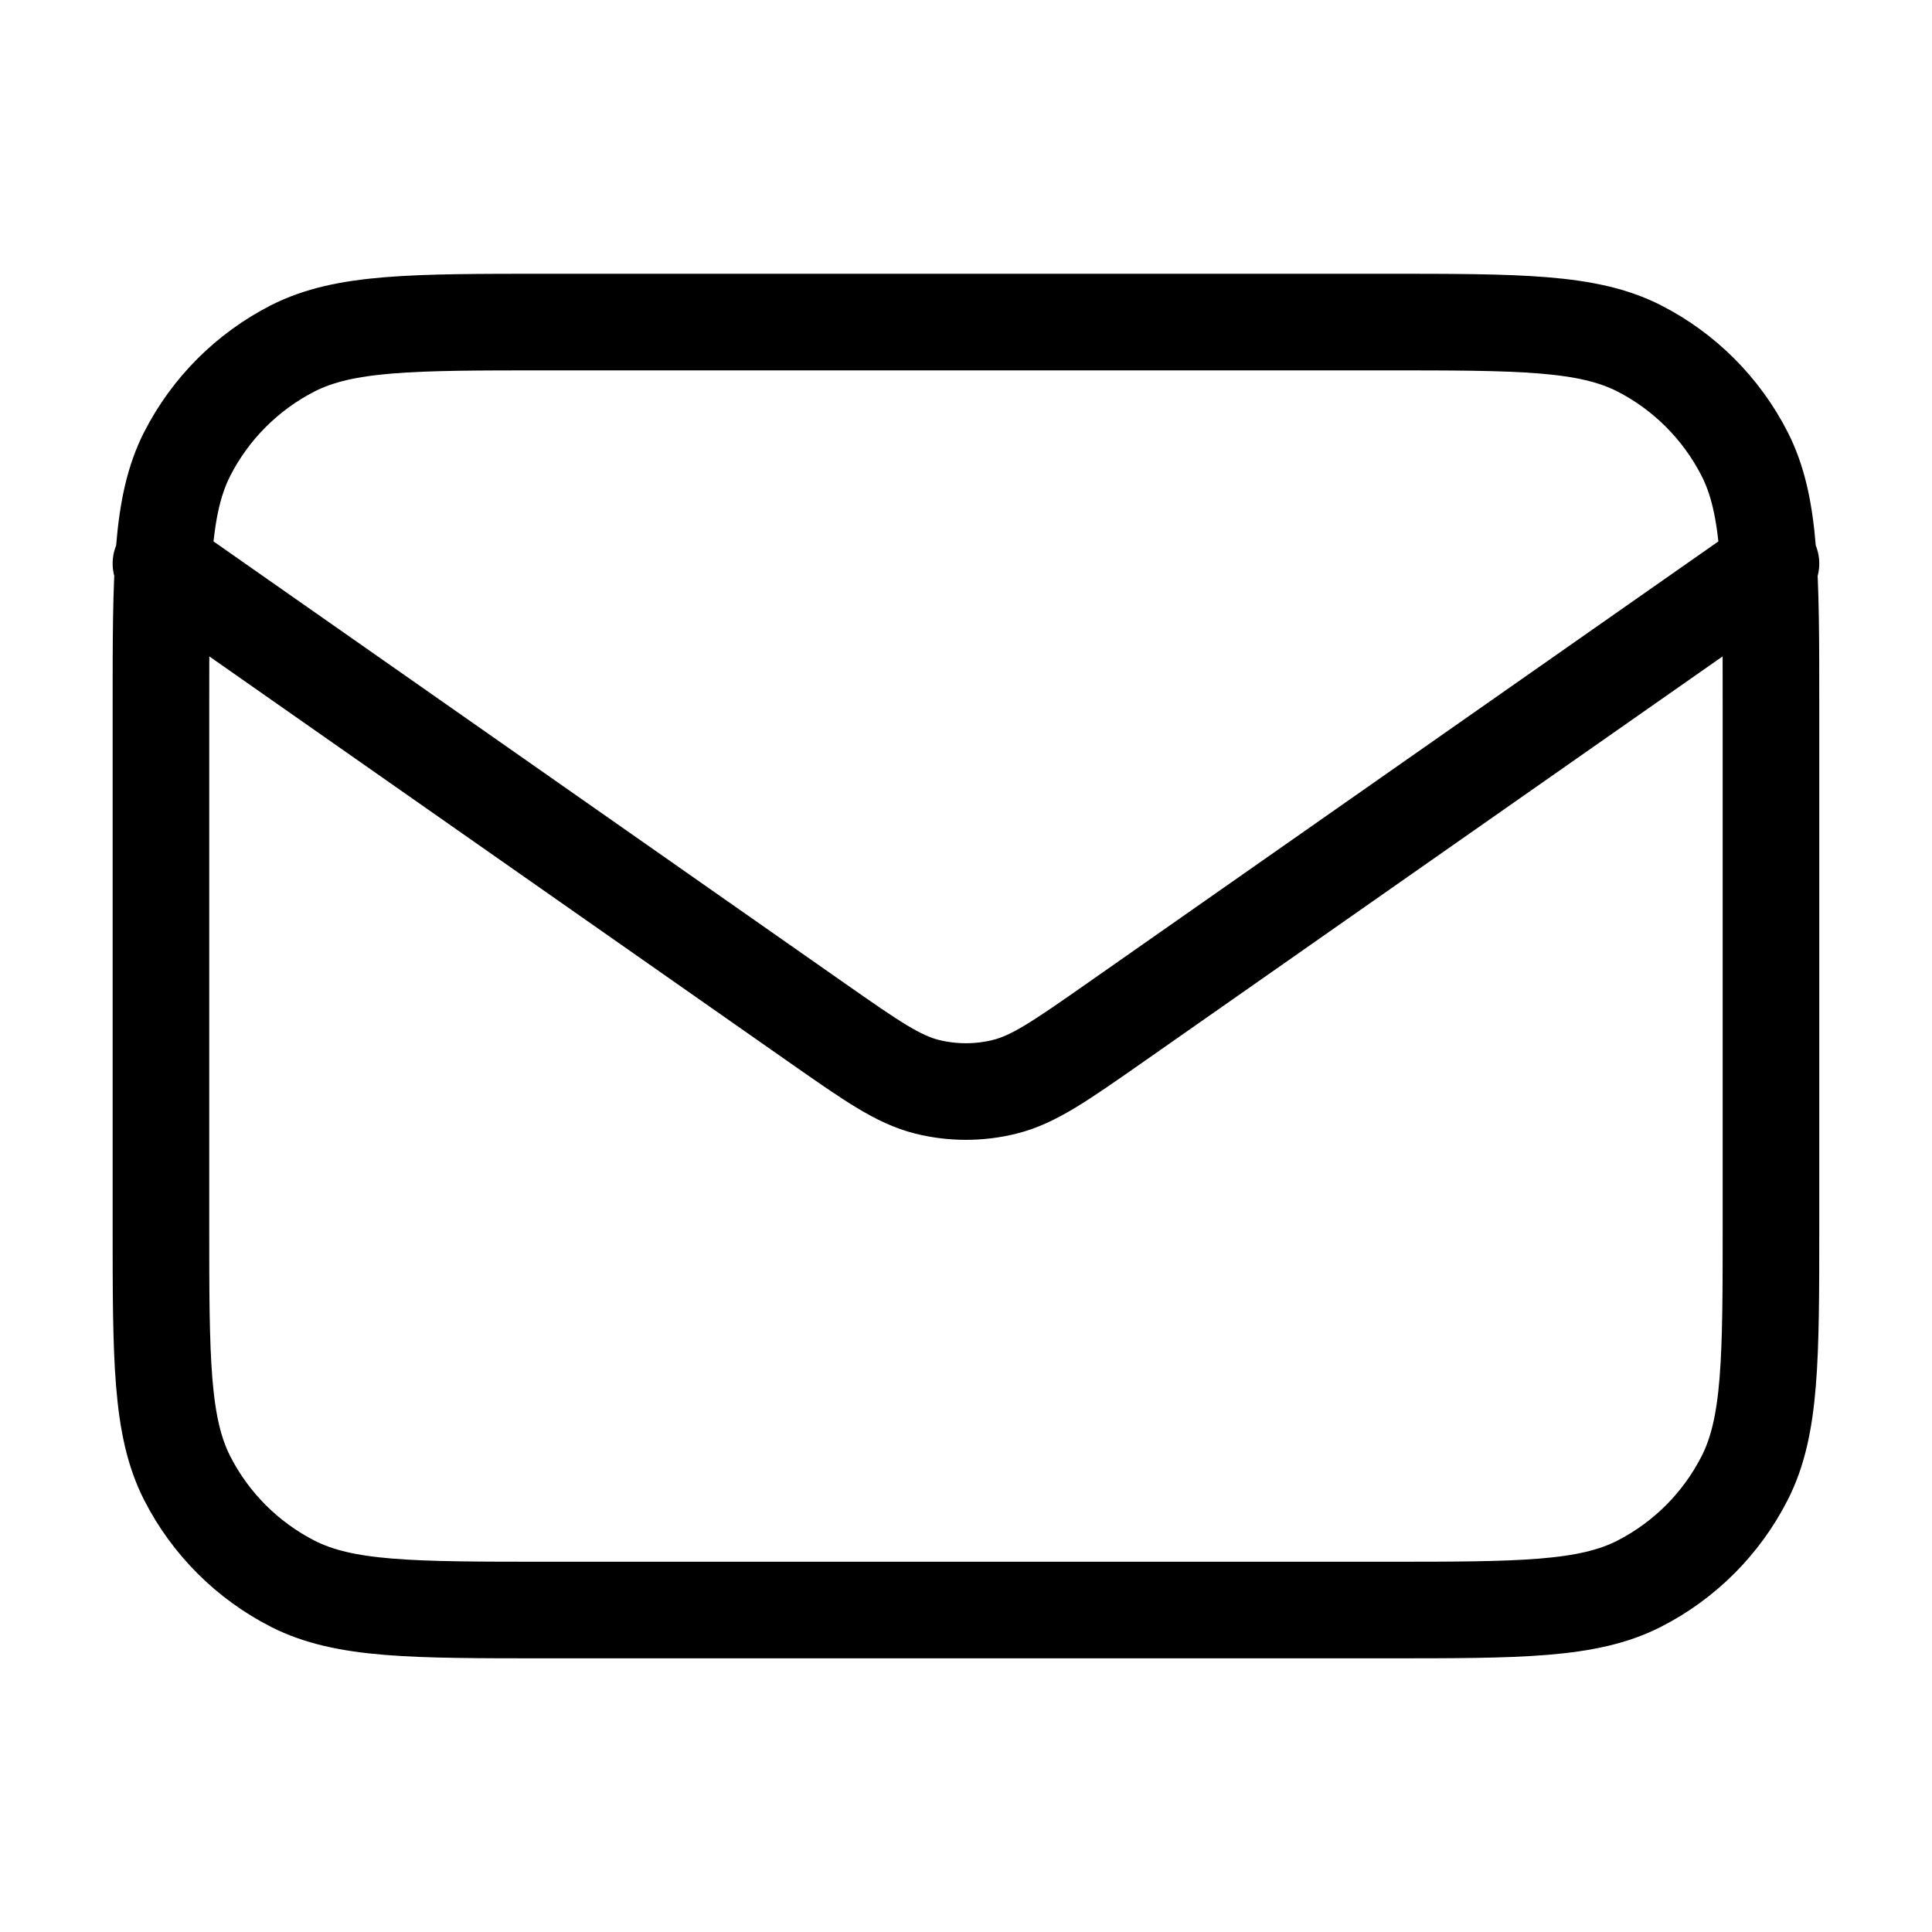 <svg width="20" height="20" viewBox="0 0 20 20" fill="none" xmlns="http://www.w3.org/2000/svg">
<path d="M1.666 5.834L8.47 10.597C9.021 10.982 9.297 11.175 9.596 11.25C9.861 11.316 10.138 11.316 10.402 11.25C10.702 11.175 10.978 10.982 11.529 10.597L18.333 5.834M5.666 16.667H14.333C15.733 16.667 16.433 16.667 16.968 16.395C17.438 16.155 17.82 15.773 18.06 15.302C18.333 14.768 18.333 14.067 18.333 12.667V7.334C18.333 5.934 18.333 5.234 18.06 4.699C17.82 4.229 17.438 3.846 16.968 3.606C16.433 3.334 15.733 3.334 14.333 3.334H5.666C4.266 3.334 3.566 3.334 3.031 3.606C2.561 3.846 2.178 4.229 1.938 4.699C1.666 5.234 1.666 5.934 1.666 7.334V12.667C1.666 14.067 1.666 14.768 1.938 15.302C2.178 15.773 2.561 16.155 3.031 16.395C3.566 16.667 4.266 16.667 5.666 16.667Z" stroke="black" stroke-linecap="round" stroke-linejoin="round"/>
</svg>
